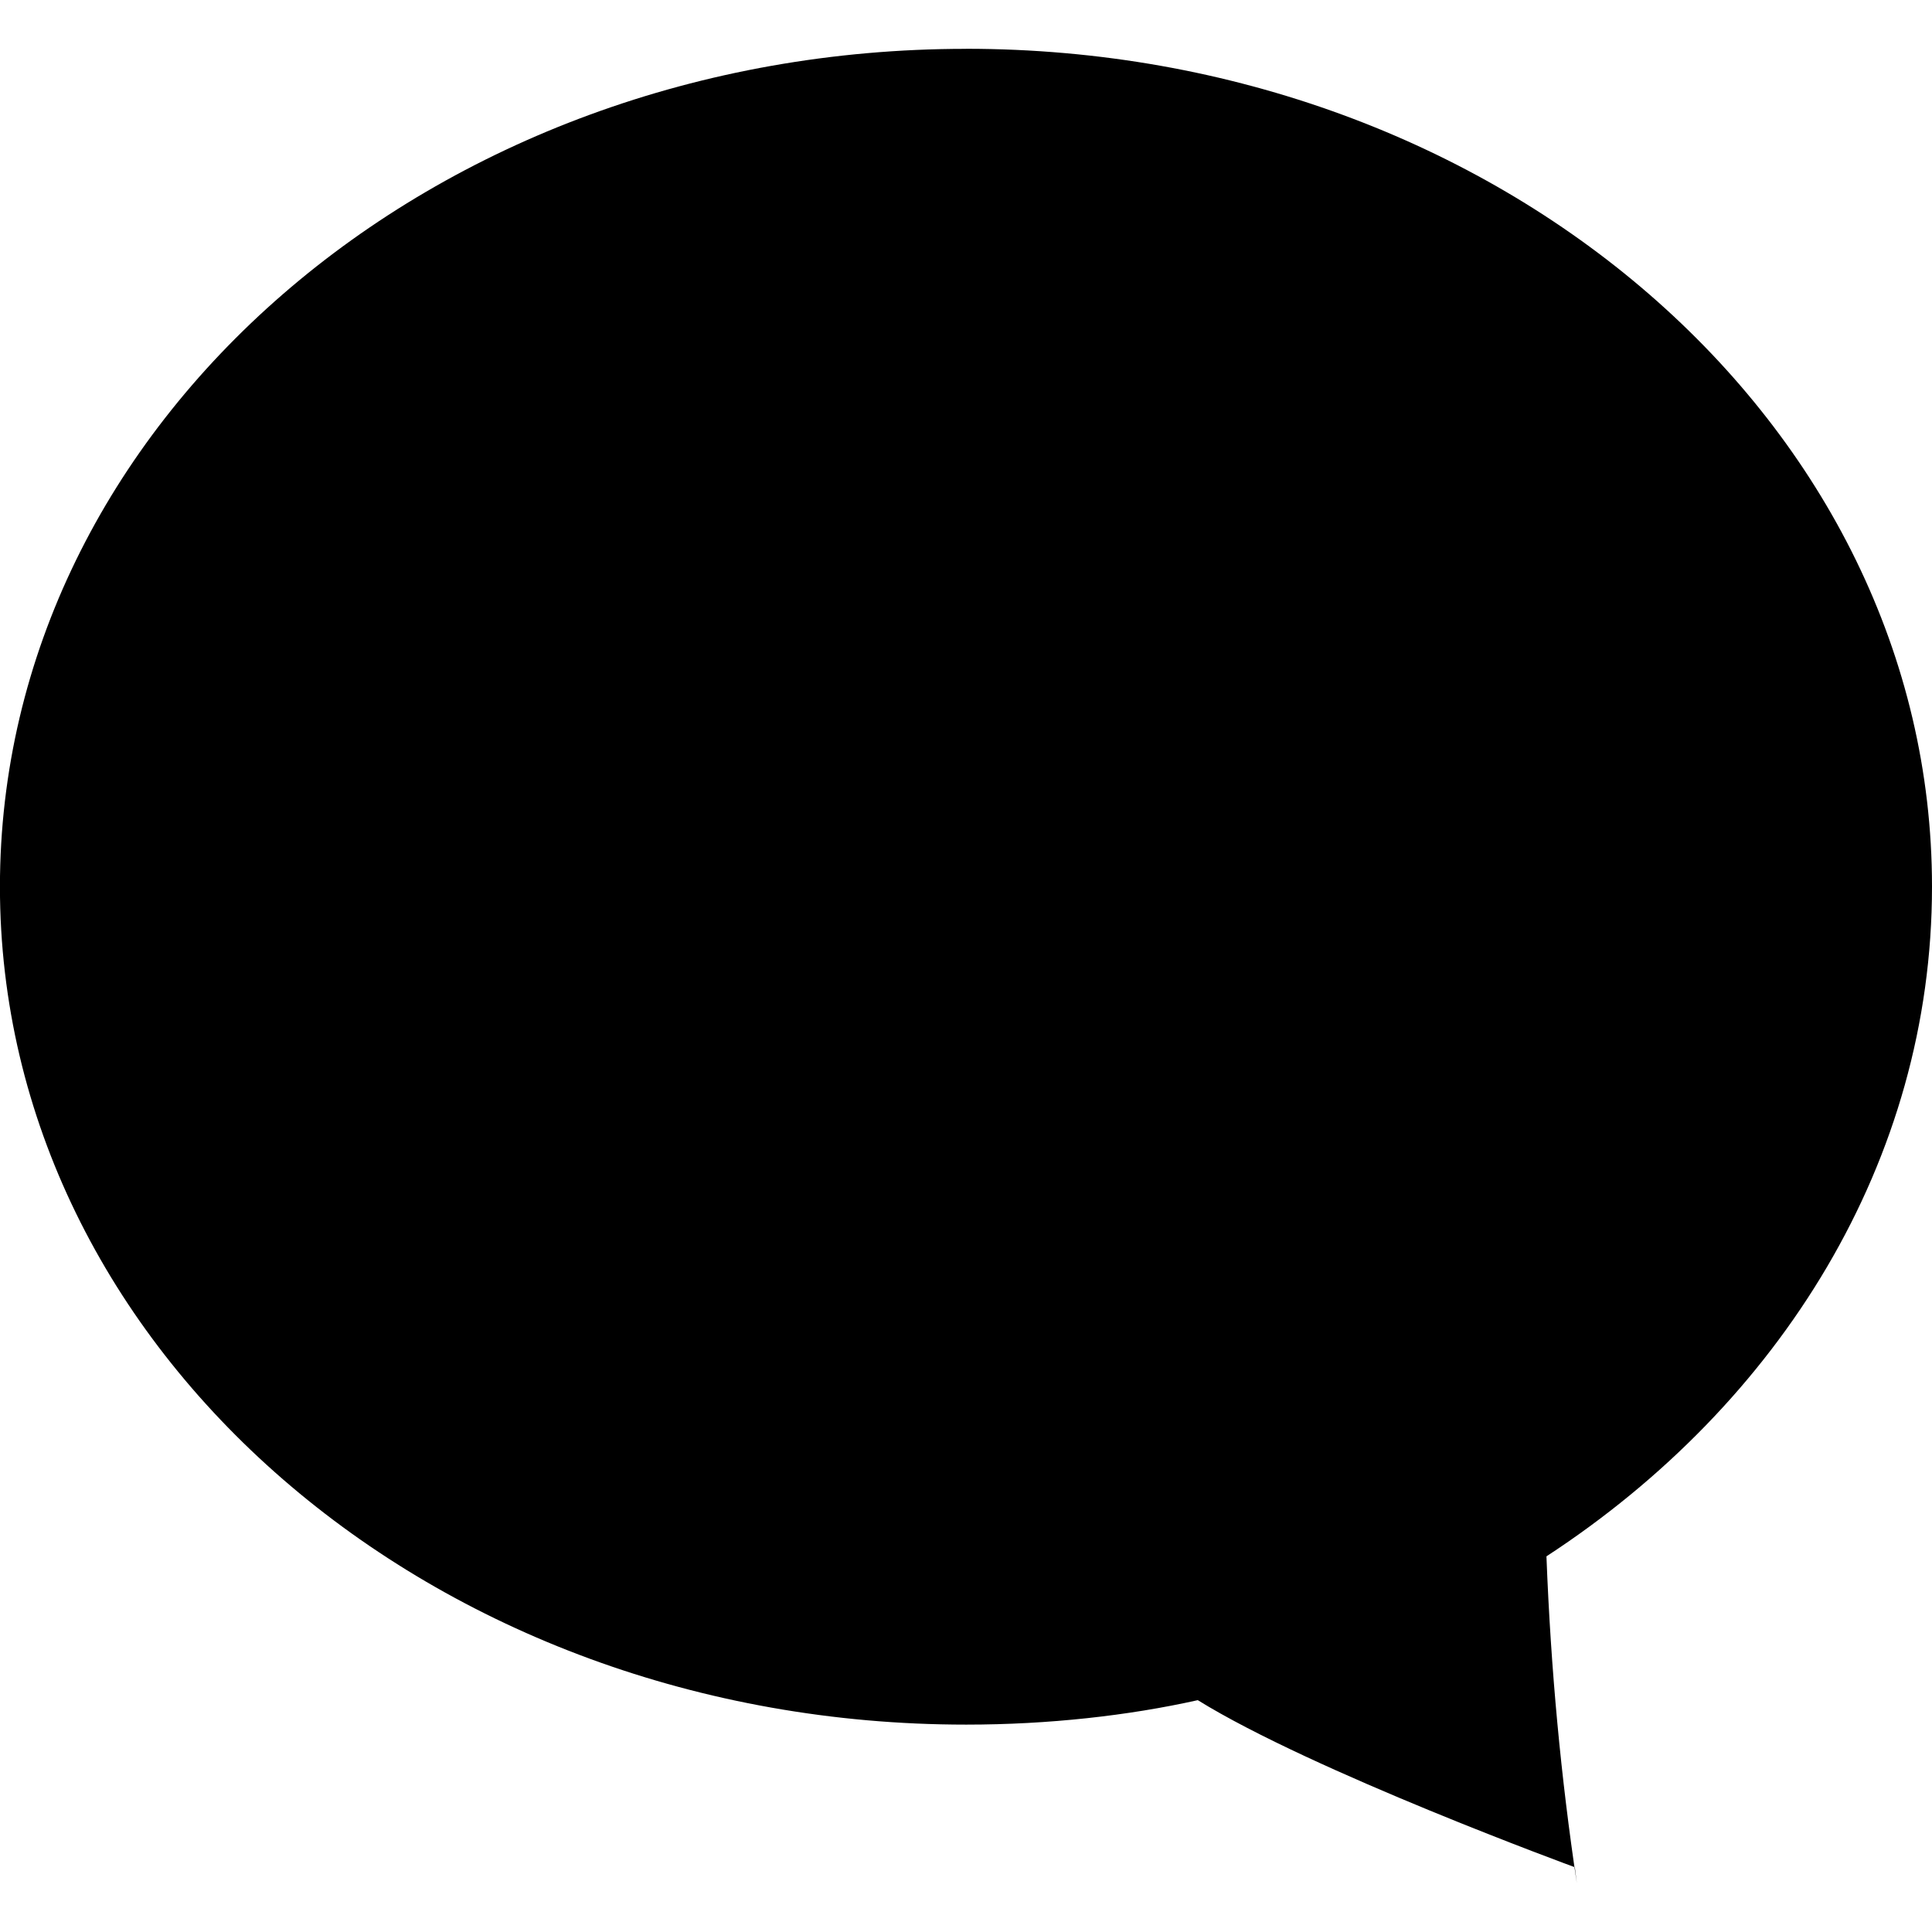 <!-- Generated by IcoMoon.io -->
<svg version="1.1" xmlns="http://www.w3.org/2000/svg" width="32" height="32" viewBox="0 0 32 32">
<title>pinglun</title>
<path d="M16 0.808c8.838 0 16 6.212 16 13.878 0 4.537-2.508 8.56-6.386 11.092 0.073 1.892 0.241 3.668 0.503 5.414l-0.033-0.265s-4.348-1.591-6.245-2.767c-1.151 0.257-2.473 0.405-3.83 0.405-0.004 0-0.007 0-0.011 0h0.001c-8.838 0-16-6.212-16-13.878s7.162-13.878 16-13.878z"></path>
</svg>
